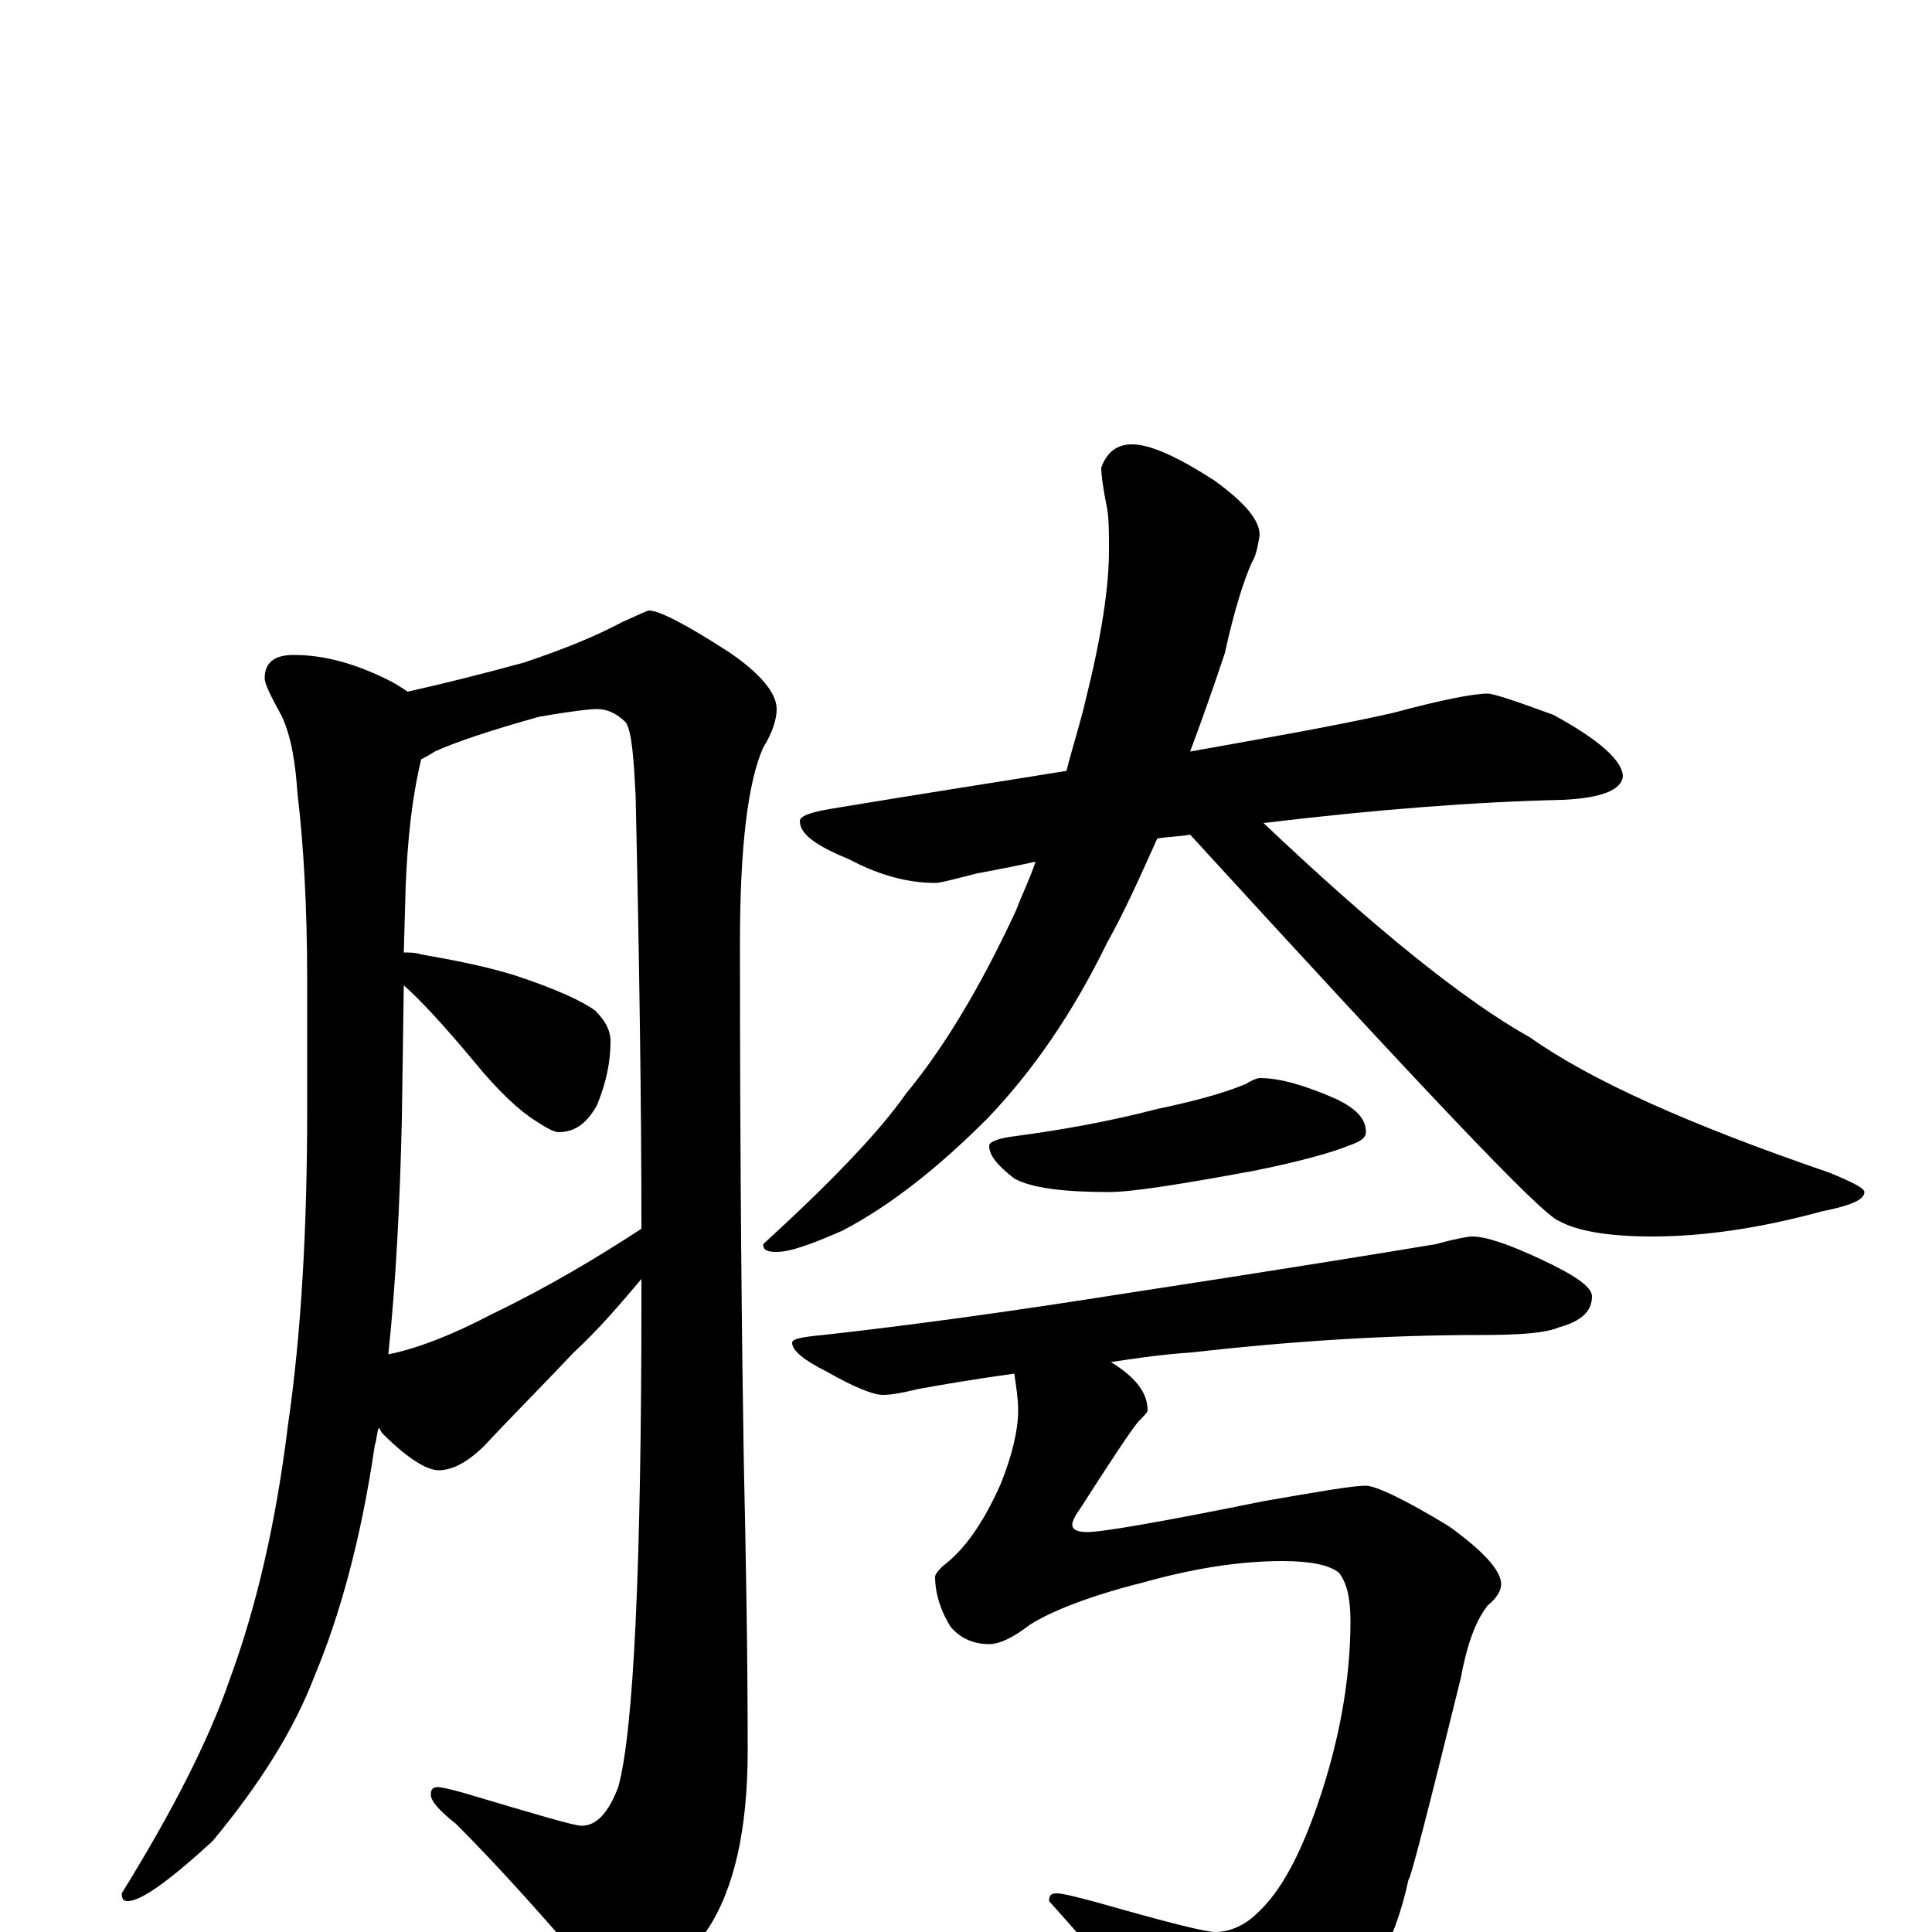 <?xml version="1.0" encoding="utf-8" ?>
<!DOCTYPE svg PUBLIC "-//W3C//DTD SVG 1.1//EN" "http://www.w3.org/Graphics/SVG/1.1/DTD/svg11.dtd">
<svg version="1.1" id="Layer_1" xmlns="http://www.w3.org/2000/svg" xmlns:xlink="http://www.w3.org/1999/xlink" x="0px" y="145px" width="1000px" height="1000px" viewBox="0 0 1000 1000" enable-background="new 0 0 1000 1000" xml:space="preserve">
<g id="Layer_1">
<path id="glyph" transform="matrix(1 0 0 -1 0 1000)" d="M152,661C167,661 183,657 201,648C205,646 208,644 211,642C229,646 249,651 271,657C292,664 309,671 322,678C331,682 335,684 336,684C341,684 355,677 378,662C394,651 402,641 402,633C402,628 400,621 395,613C387,595 383,561 383,512C383,393 384,303 385,243C386,197 387,147 387,94C387,53 380,22 366,1C350,-23 336,-35 324,-35C319,-35 313,-31 307,-22C282,7 259,33 236,56C227,63 223,68 223,71C223,74 224,75 227,75C228,75 233,74 240,72C277,61 297,55 301,55C309,55 315,62 320,75C328,104 332,189 332,330C332,333 332,335 332,338C321,325 310,312 297,300C280,282 264,266 251,252C242,243 234,239 227,239C221,239 211,245 198,258C197,259 197,260 196,261C195,258 195,255 194,252C187,204 176,164 163,133C152,104 134,76 110,47C87,26 73,16 66,16C64,16 63,17 63,20C89,62 108,99 119,131C133,169 143,213 149,262C156,310 159,365 159,426l0,66C159,532 157,564 154,589C153,604 151,618 146,629C140,640 137,646 137,649C137,657 142,661 152,661M201,299C216,302 234,309 255,320C284,334 309,349 332,364C332,425 331,500 329,588C328,608 327,621 324,626C319,631 314,633 309,633C306,633 296,632 279,629C254,622 236,616 225,611C222,609 220,608 218,607C213,586 211,565 210,542l-1,-35C212,507 215,507 218,506C235,503 251,500 267,495C288,488 301,482 308,477C313,472 316,467 316,461C316,451 314,440 309,428C304,419 298,414 289,414C287,414 283,416 277,420C269,425 258,435 245,451C230,469 218,482 209,490l-1,-69C207,378 205,337 201,299M770,641C773,641 785,637 804,630C828,617 840,606 840,598C839,591 829,587 809,586C764,585 712,581 654,574C712,519 758,482 792,463C823,441 874,418 947,393C959,388 965,385 965,383C965,379 958,376 943,373C910,364 881,360 855,360C832,360 816,363 807,368C798,371 735,438 616,568C611,567 605,567 599,566C590,546 582,528 573,512C555,475 534,445 511,421C486,396 461,376 436,363C420,356 409,352 402,352C397,352 395,353 395,356C430,388 455,414 469,434C488,457 507,488 526,529C529,537 533,545 536,554C527,552 517,550 506,548C494,545 487,543 484,543C470,543 455,547 440,555C423,562 414,568 414,575C414,578 421,580 434,582C476,589 515,595 552,601C555,613 559,625 562,638C570,670 574,696 574,715C574,724 574,732 573,737C571,747 570,754 570,758C573,766 578,770 586,770C595,770 609,764 629,751C644,740 652,731 652,723C651,717 650,712 648,709C644,700 639,685 634,662C628,644 622,627 616,611C655,618 690,624 721,631C747,638 763,641 770,641M652,442C663,442 676,438 692,431C702,426 707,421 707,414C707,411 704,409 698,407C691,404 674,399 649,394C611,387 586,383 574,383C551,383 534,385 525,390C516,397 512,402 512,407C512,409 517,411 526,412C548,415 572,419 599,426C618,430 633,434 645,439C648,441 651,442 652,442M762,360C769,360 781,356 798,348C815,340 824,334 824,329C824,321 818,316 807,313C800,310 787,309 766,309C719,309 670,306 617,300C602,299 588,297 575,295C588,287 594,279 594,270C594,269 592,267 589,264C585,259 575,244 559,219C556,215 555,212 555,211C555,208 558,207 563,207C570,207 600,212 654,223C683,228 700,231 707,231C712,231 727,224 750,210C768,197 777,187 777,180C777,177 775,173 770,169C763,160 759,147 756,131C739,62 730,27 729,27C722,-6 707,-33 684,-54C662,-70 644,-78 629,-78C620,-78 612,-73 605,-63C592,-41 571,-15 543,16C543,19 544,20 547,20C550,20 558,18 569,15C604,5 624,0 629,0C636,0 644,3 651,10C663,21 673,40 682,66C693,98 699,130 699,161C699,173 697,181 693,186C688,190 678,192 664,192C641,192 617,188 592,181C564,174 544,166 533,159C524,152 517,149 512,149C504,149 497,152 492,158C487,166 484,175 484,184C484,185 486,188 490,191C501,200 510,214 518,232C524,247 527,260 527,270C527,276 526,282 525,289C503,286 486,283 475,281C467,279 461,278 457,278C452,278 442,282 428,290C416,296 410,301 410,305C410,307 415,308 426,309C471,314 522,321 579,330C664,343 719,352 743,356C754,359 760,360 762,360z"/>
</g>
</svg>
